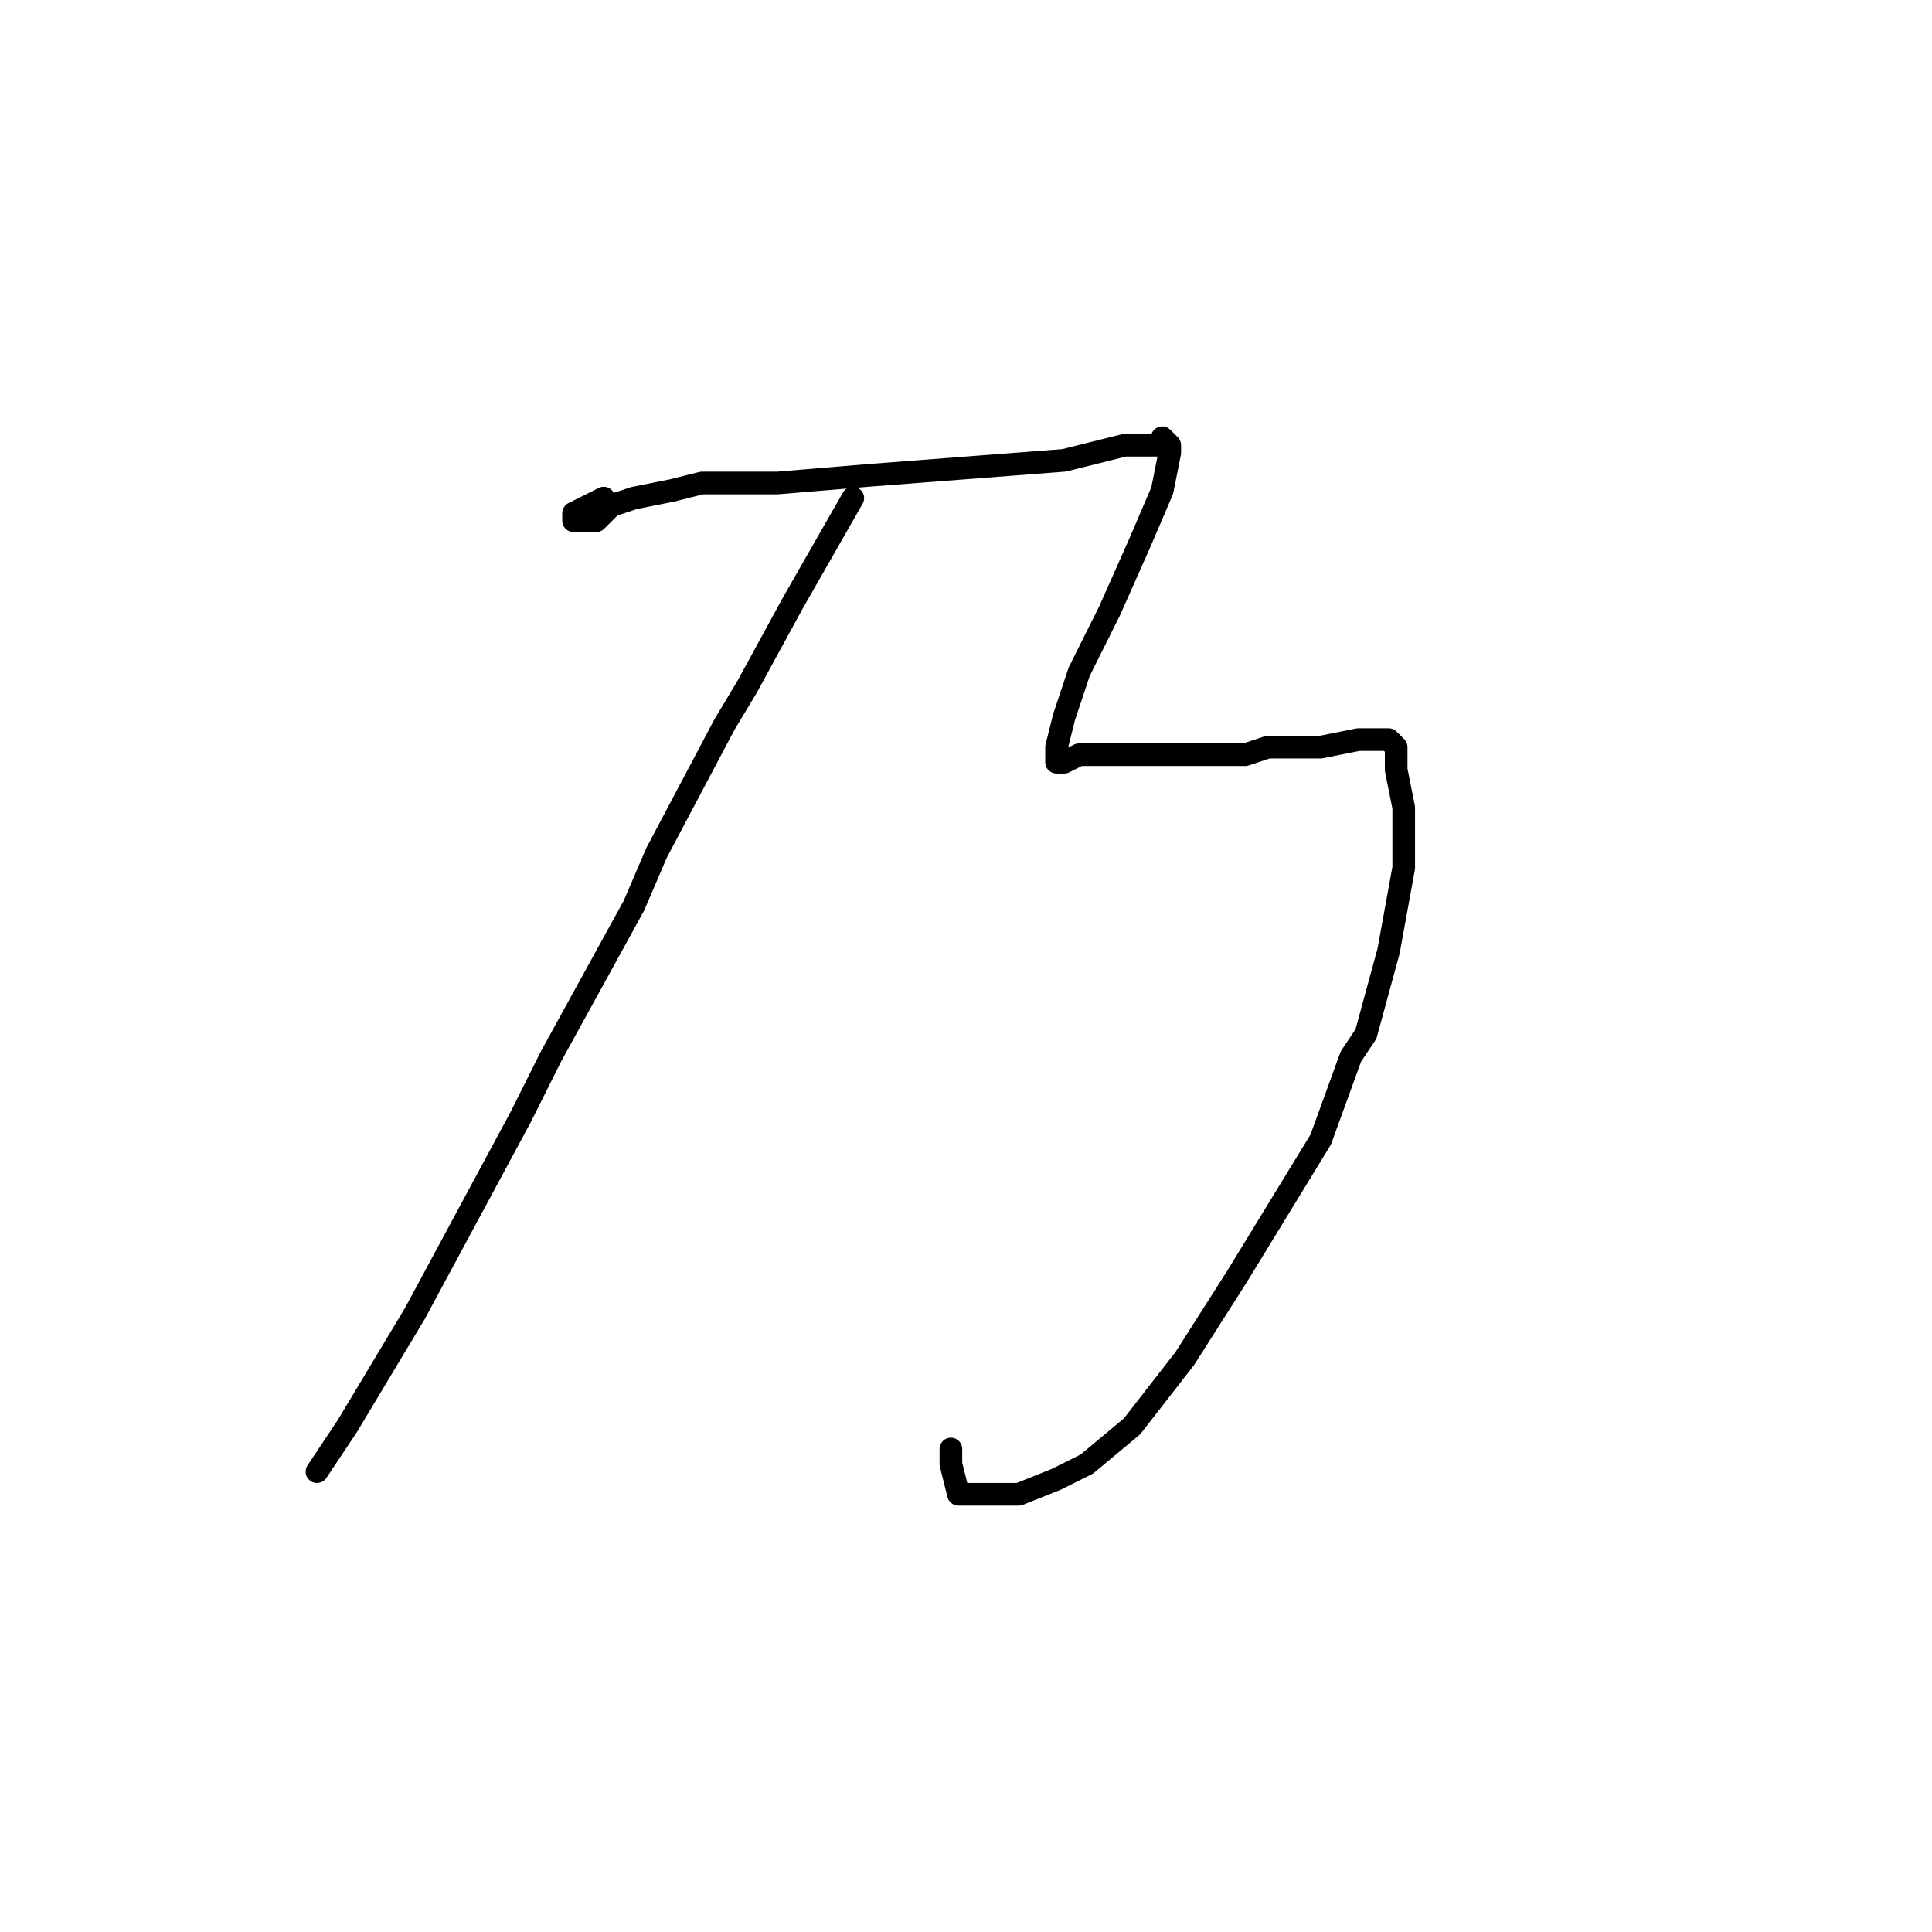 <?xml version="1.0" standalone="no"?>
    <svg width="256" height="256" xmlns="http://www.w3.org/2000/svg" version="1.1">
    <polyline stroke="black" stroke-width="3" stroke-linecap="round" fill="transparent" stroke-linejoin="round" points="80 66 78 67 76 68 76 69 77 69 79 69 81 67 84 66 89 65 93 64 103 64 115 63 128 62 141 61 149 59 153 59 154 59 154 58 155 59 155 60 154 65 151 72 147 81 143 89 141 95 140 99 140 100 140 101 141 101 143 100 146 100 152 100 159 100 165 100 168 99 174 99 175 99 180 98 181 98 183 98 184 98 185 99 185 100 185 102 186 107 186 115 184 126 181 137 179 140 175 151 164 169 157 180 150 189 144 194 140 196 135 198 131 198 127 198 126 194 126 192 126 192 " />
        <polyline stroke="black" stroke-width="3" stroke-linecap="round" fill="transparent" stroke-linejoin="round" points="113 66 109 73 105 80 99 91 96 96 87 113 84 120 73 140 69 148 55 174 46 189 42 195 42 195 " />
        </svg>